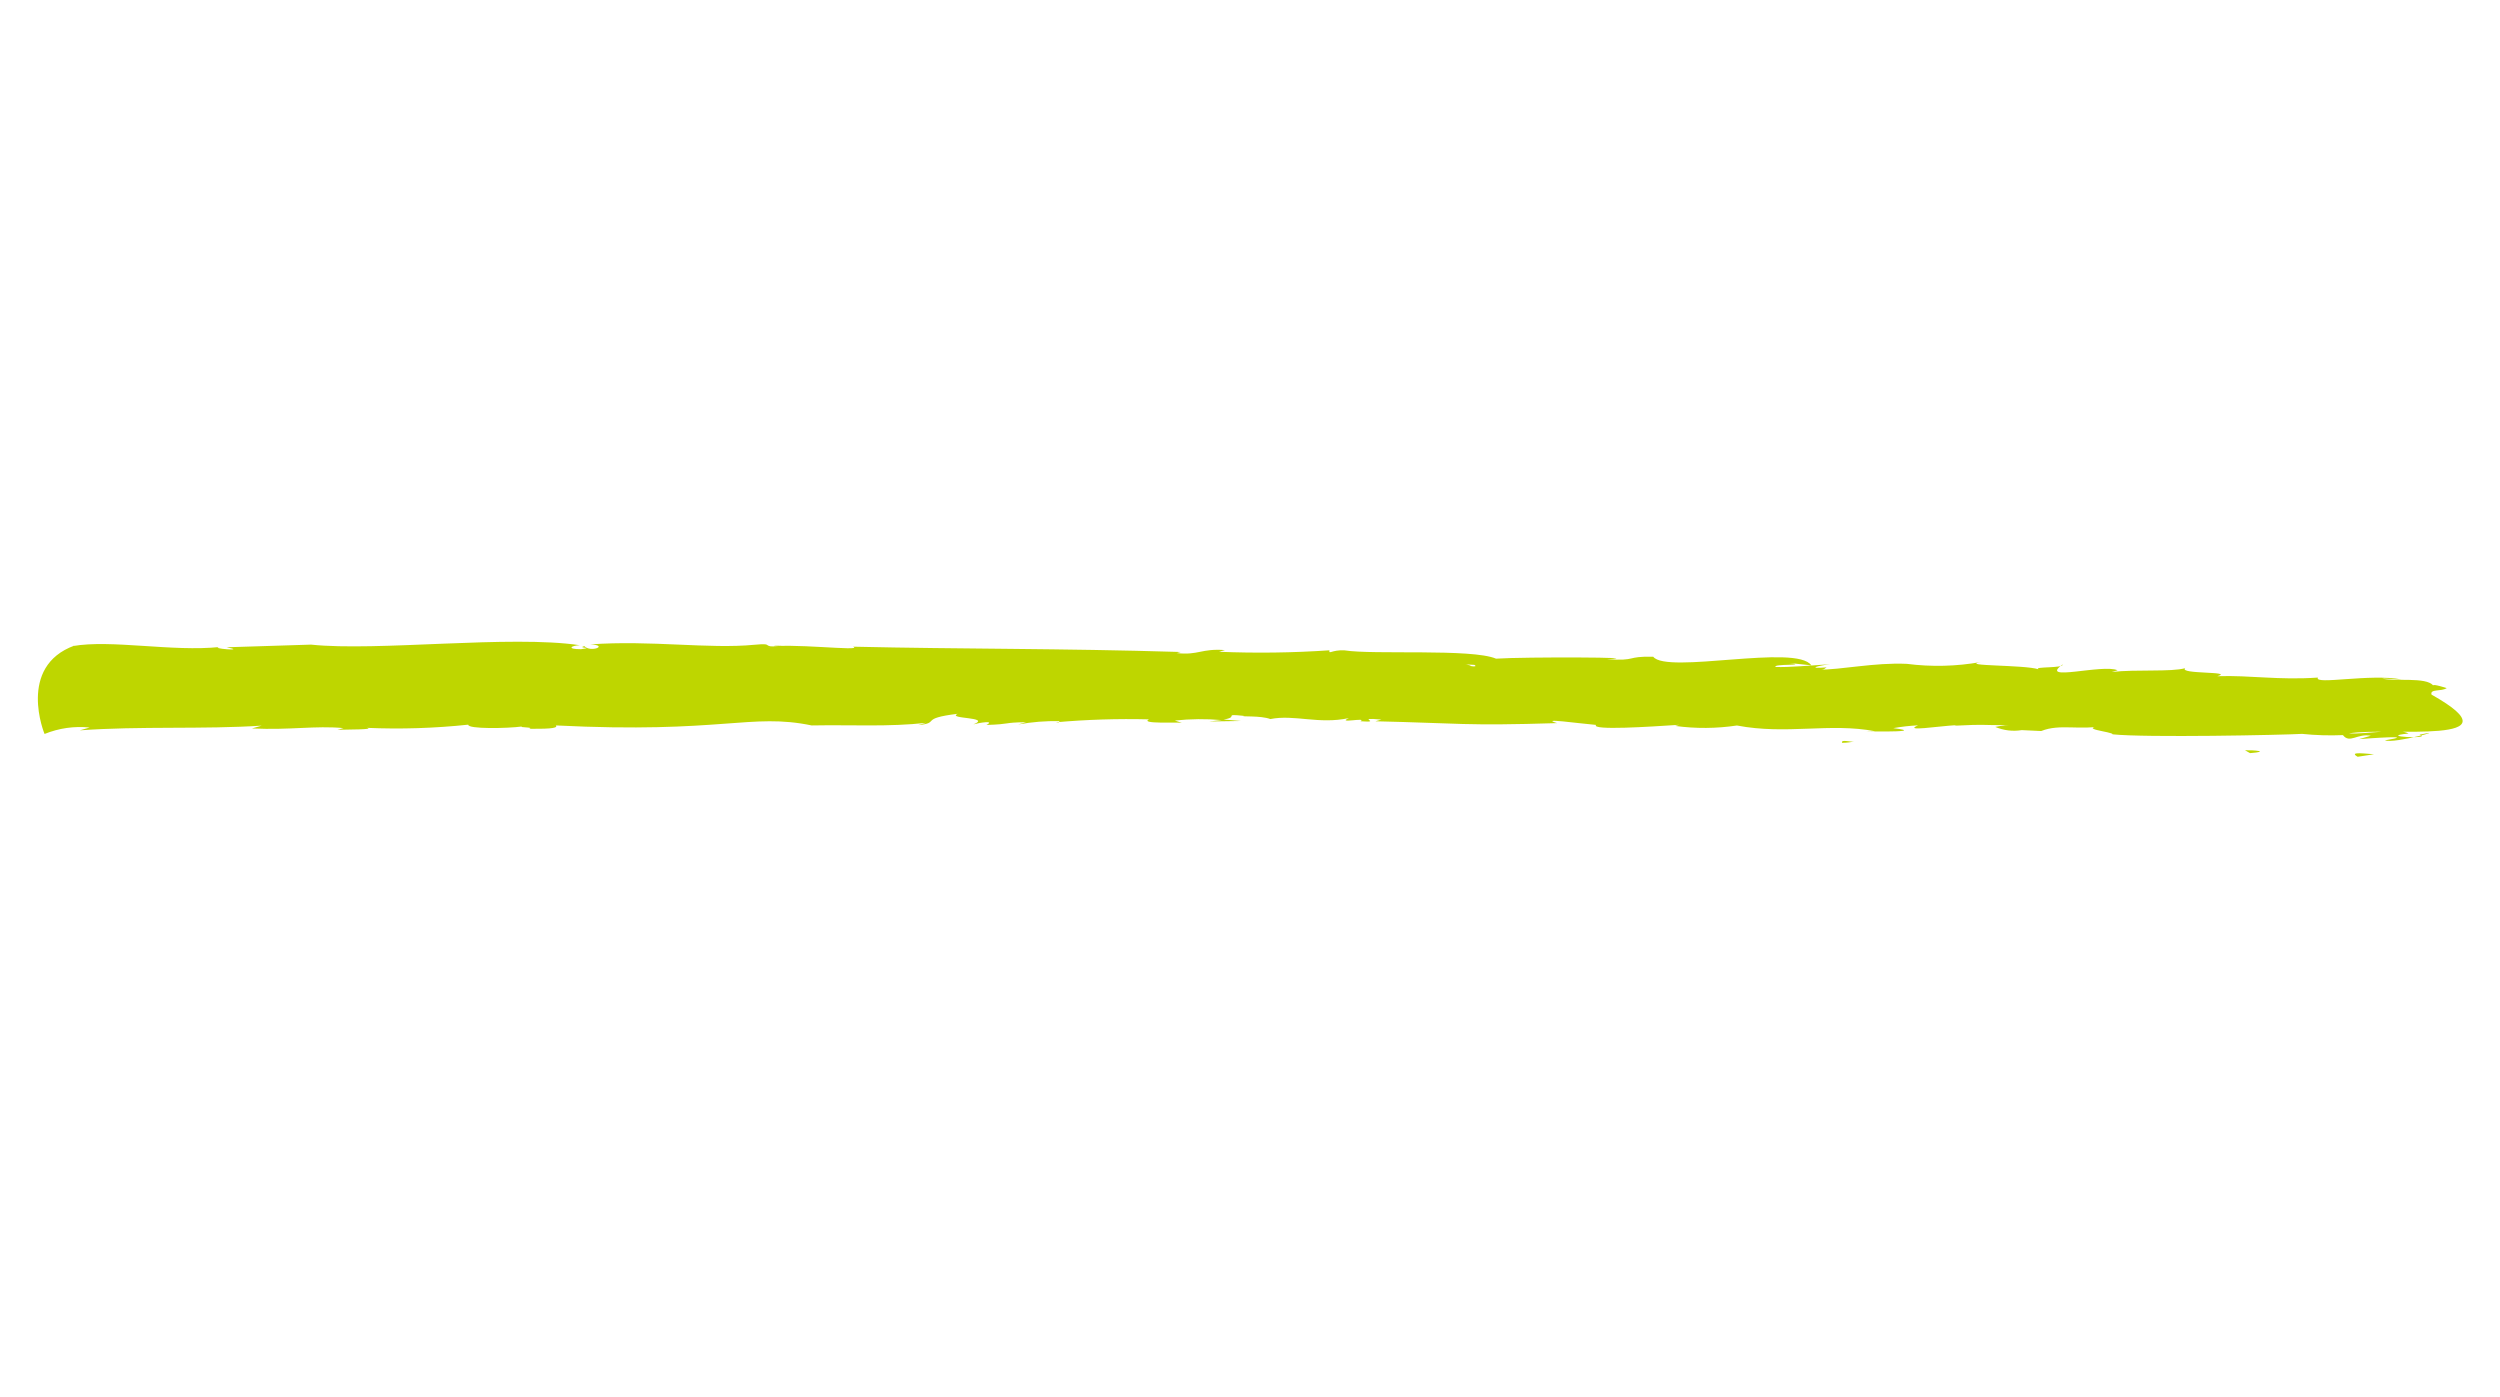 <?xml version="1.0" encoding="UTF-8"?>
<svg width="136px" height="76px" viewBox="0 0 136 76" version="1.1" xmlns="http://www.w3.org/2000/svg" xmlns:xlink="http://www.w3.org/1999/xlink">
    <title>C5B26928-97B5-4CB6-B312-050164E223DF</title>
    <defs>
        <filter id="filter-1">
            <feColorMatrix in="SourceGraphic" type="matrix" values="0 0 0 0 0.745 0 0 0 0 0.839 0 0 0 0 0 0 0 0 1 0"></feColorMatrix>
        </filter>
    </defs>
    <g id="Guida-desktop" stroke="none" stroke-width="1" fill="none" fill-rule="evenodd">
        <g id="Lanci_img" transform="translate(-180, -238)">
            <g id="Desktop/Featured_content" transform="translate(116, 192)">
                <g id="arrow_4" transform="translate(64, 46)" filter="url(#filter-1)">
                    <g transform="translate(68, 38) rotate(-16) translate(-68, -38) translate(4, 17)">
                        <g id="Слой_2rXCO5sXBDvBfOr4AdY2rI" transform="translate(0.17, 0.332)" fill="#BED600" fill-rule="nonzero">
                            <g id="Слой_1-2rXCO5sXBDvBfOr4AdY2rI">
                                <path d="M125.673,38.179 C125.673,37.841 126.231,38.179 126.565,38.067 C126.565,38.067 125.896,37.615 125.896,37.728 C125.673,37.164 123.89,36.938 123.332,36.6 L124.336,36.938 C122.775,36.149 119.654,35.923 119.988,35.585 C117.87,35.133 116.532,34.456 114.749,34.005 C115.752,34.005 112.742,33.328 113.188,33.103 C112.408,33.103 110.624,32.426 109.287,32.2 L109.621,32.2 C108.952,31.636 105.273,31.636 106.834,31.072 C106.834,31.297 105.273,30.733 105.496,30.959 C104.828,30.508 101.372,29.605 102.598,29.718 C101.254,29.581 99.939,29.239 98.696,28.703 C97.024,28.138 95.129,28.026 94.014,27.687 C94.349,27.8 94.349,27.687 94.46,27.687 C93.346,27.462 94.014,27.462 94.683,27.574 C93.68,27.349 92.454,27.123 91.785,26.897 C91.673,26.672 93.569,27.349 92.565,26.897 L93.68,27.349 C93.234,25.995 85.988,25.656 85.542,24.528 C84.093,24.077 84.65,24.528 83.09,23.964 C85.431,24.528 78.854,22.61 77.293,22.272 C76.178,21.369 70.939,20.241 69.49,19.564 C68.821,19.338 68.598,19.564 68.71,19.338 C66.751,18.918 64.816,18.39 62.913,17.759 L63.247,17.759 C62.021,17.308 61.798,17.646 60.683,17.195 L60.906,17.195 C54.552,15.164 49.647,13.81 43.85,12.005 C44.408,12.456 40.395,10.764 39.391,10.764 C39.656,10.76 39.919,10.798 40.172,10.877 C38.834,10.651 39.949,10.651 38.723,10.426 C36.27,9.974 33.372,8.621 30.139,7.944 C31.142,8.282 30.028,8.395 29.805,7.944 C29.359,7.944 30.362,8.169 29.582,8.056 C28.801,7.831 29.136,7.718 29.582,7.831 C26.126,6.251 18.88,5.123 15.536,3.769 L11.077,2.641 C12.191,3.205 10.073,2.415 10.742,2.528 C8.178,2.077 5.169,0.497 3.05,0.272 L3.162,0.272 C-0.182,0.497 0.258,4.464 0.264,4.446 C1.096,4.356 1.938,4.472 2.716,4.785 L2.159,4.785 C5.391,5.462 8.624,6.59 11.746,7.267 L11.188,7.267 C13.195,7.944 14.532,8.056 15.982,8.621 L15.647,8.621 C16.093,8.733 17.654,9.185 17.208,8.959 C18.956,9.543 20.745,9.995 22.559,10.313 C22.447,10.538 24.565,11.103 25.346,11.215 C25.123,11.215 26.014,11.441 25.68,11.441 C26.46,11.667 27.241,11.892 27.129,11.667 C35.713,14.6 37.496,13.923 40.506,15.503 C42.624,16.067 44.519,16.744 46.526,17.082 L46.08,17.082 C47.306,17.308 46.191,16.744 48.31,17.082 C47.641,17.195 50.093,17.759 48.978,17.872 C49.313,17.872 50.205,17.985 49.647,18.097 C50.985,18.436 50.539,18.21 51.765,18.549 L51.319,18.549 C52.076,18.622 52.823,18.773 53.549,19 C53.437,19 53.549,19.113 53.326,19 C54.983,19.32 56.62,19.735 58.231,20.241 C57.673,20.354 59.68,20.805 59.903,20.918 L59.569,20.692 C60.406,20.836 61.227,21.063 62.021,21.369 L61.352,21.256 L63.024,21.708 L62.132,21.369 C63.024,21.482 62.132,21.031 63.247,21.482 C63.024,21.482 64.139,21.708 64.585,22.046 C65.923,22.159 67.037,23.062 68.71,23.174 C67.929,23.287 69.713,23.4 69.267,23.513 C70.493,23.964 68.932,23.174 70.382,23.738 L70.047,23.738 C74.395,25.092 74.618,25.318 79.523,26.559 C78.631,25.995 80.637,26.897 81.529,27.236 C81.195,27.462 84.316,28.138 85.877,28.477 L85.654,28.477 C86.684,28.93 87.772,29.234 88.887,29.379 C91.339,30.621 93.791,30.621 96.021,31.749 C94.126,31.185 99.142,32.764 97.024,31.862 C97.474,31.908 97.921,31.984 98.362,32.087 C97.47,32.2 99.365,32.426 100.369,32.651 L100.257,32.651 C102.152,33.103 101.149,32.877 103.49,33.554 C103.131,33.425 102.755,33.349 102.375,33.328 C102.76,33.639 103.224,33.834 103.713,33.892 L105.05,34.344 L104.716,34.231 C105.831,34.118 106.723,34.795 108.172,34.908 C106.388,34.569 108.506,35.359 108.395,35.472 C110.067,36.149 117.313,38.067 118.316,38.292 C119.005,38.569 119.713,38.795 120.434,38.969 C120.657,39.533 121.214,39.082 121.883,39.421 L121.214,39.421 C121.772,39.533 124.447,40.097 122.552,39.872 C122.998,40.21 126.231,40.21 124.447,40.097 C125.116,40.549 122.106,39.533 123.89,39.872 C123.444,39.421 121.772,39.308 120.769,38.969 C122.887,39.195 129.687,42.241 125.673,38.179 Z M77.293,22.61 C77.467,22.692 77.658,22.731 77.85,22.723 C77.658,22.731 77.467,22.692 77.293,22.61 L77.293,22.61 Z M76.067,22.272 C76.178,22.385 76.067,22.385 75.844,22.272 C75.955,22.272 75.51,22.046 75.175,21.933 C75.465,22.065 75.763,22.178 76.067,22.272 L76.067,22.272 Z M94.126,31.862 C94.126,31.636 94.572,31.974 94.795,31.974 C94.568,31.961 94.344,31.924 94.126,31.862 L94.126,31.862 Z M115.306,38.518 L115.083,38.292 C115.529,38.405 116.421,38.744 115.306,38.518 Z M120.88,40.323 C120.434,39.872 121.437,40.323 121.772,40.436 L120.88,40.323 Z" id="Shape"></path>
                            </g>
                        </g>
                    </g>
                </g>
            </g>
        </g>
    </g>
</svg>